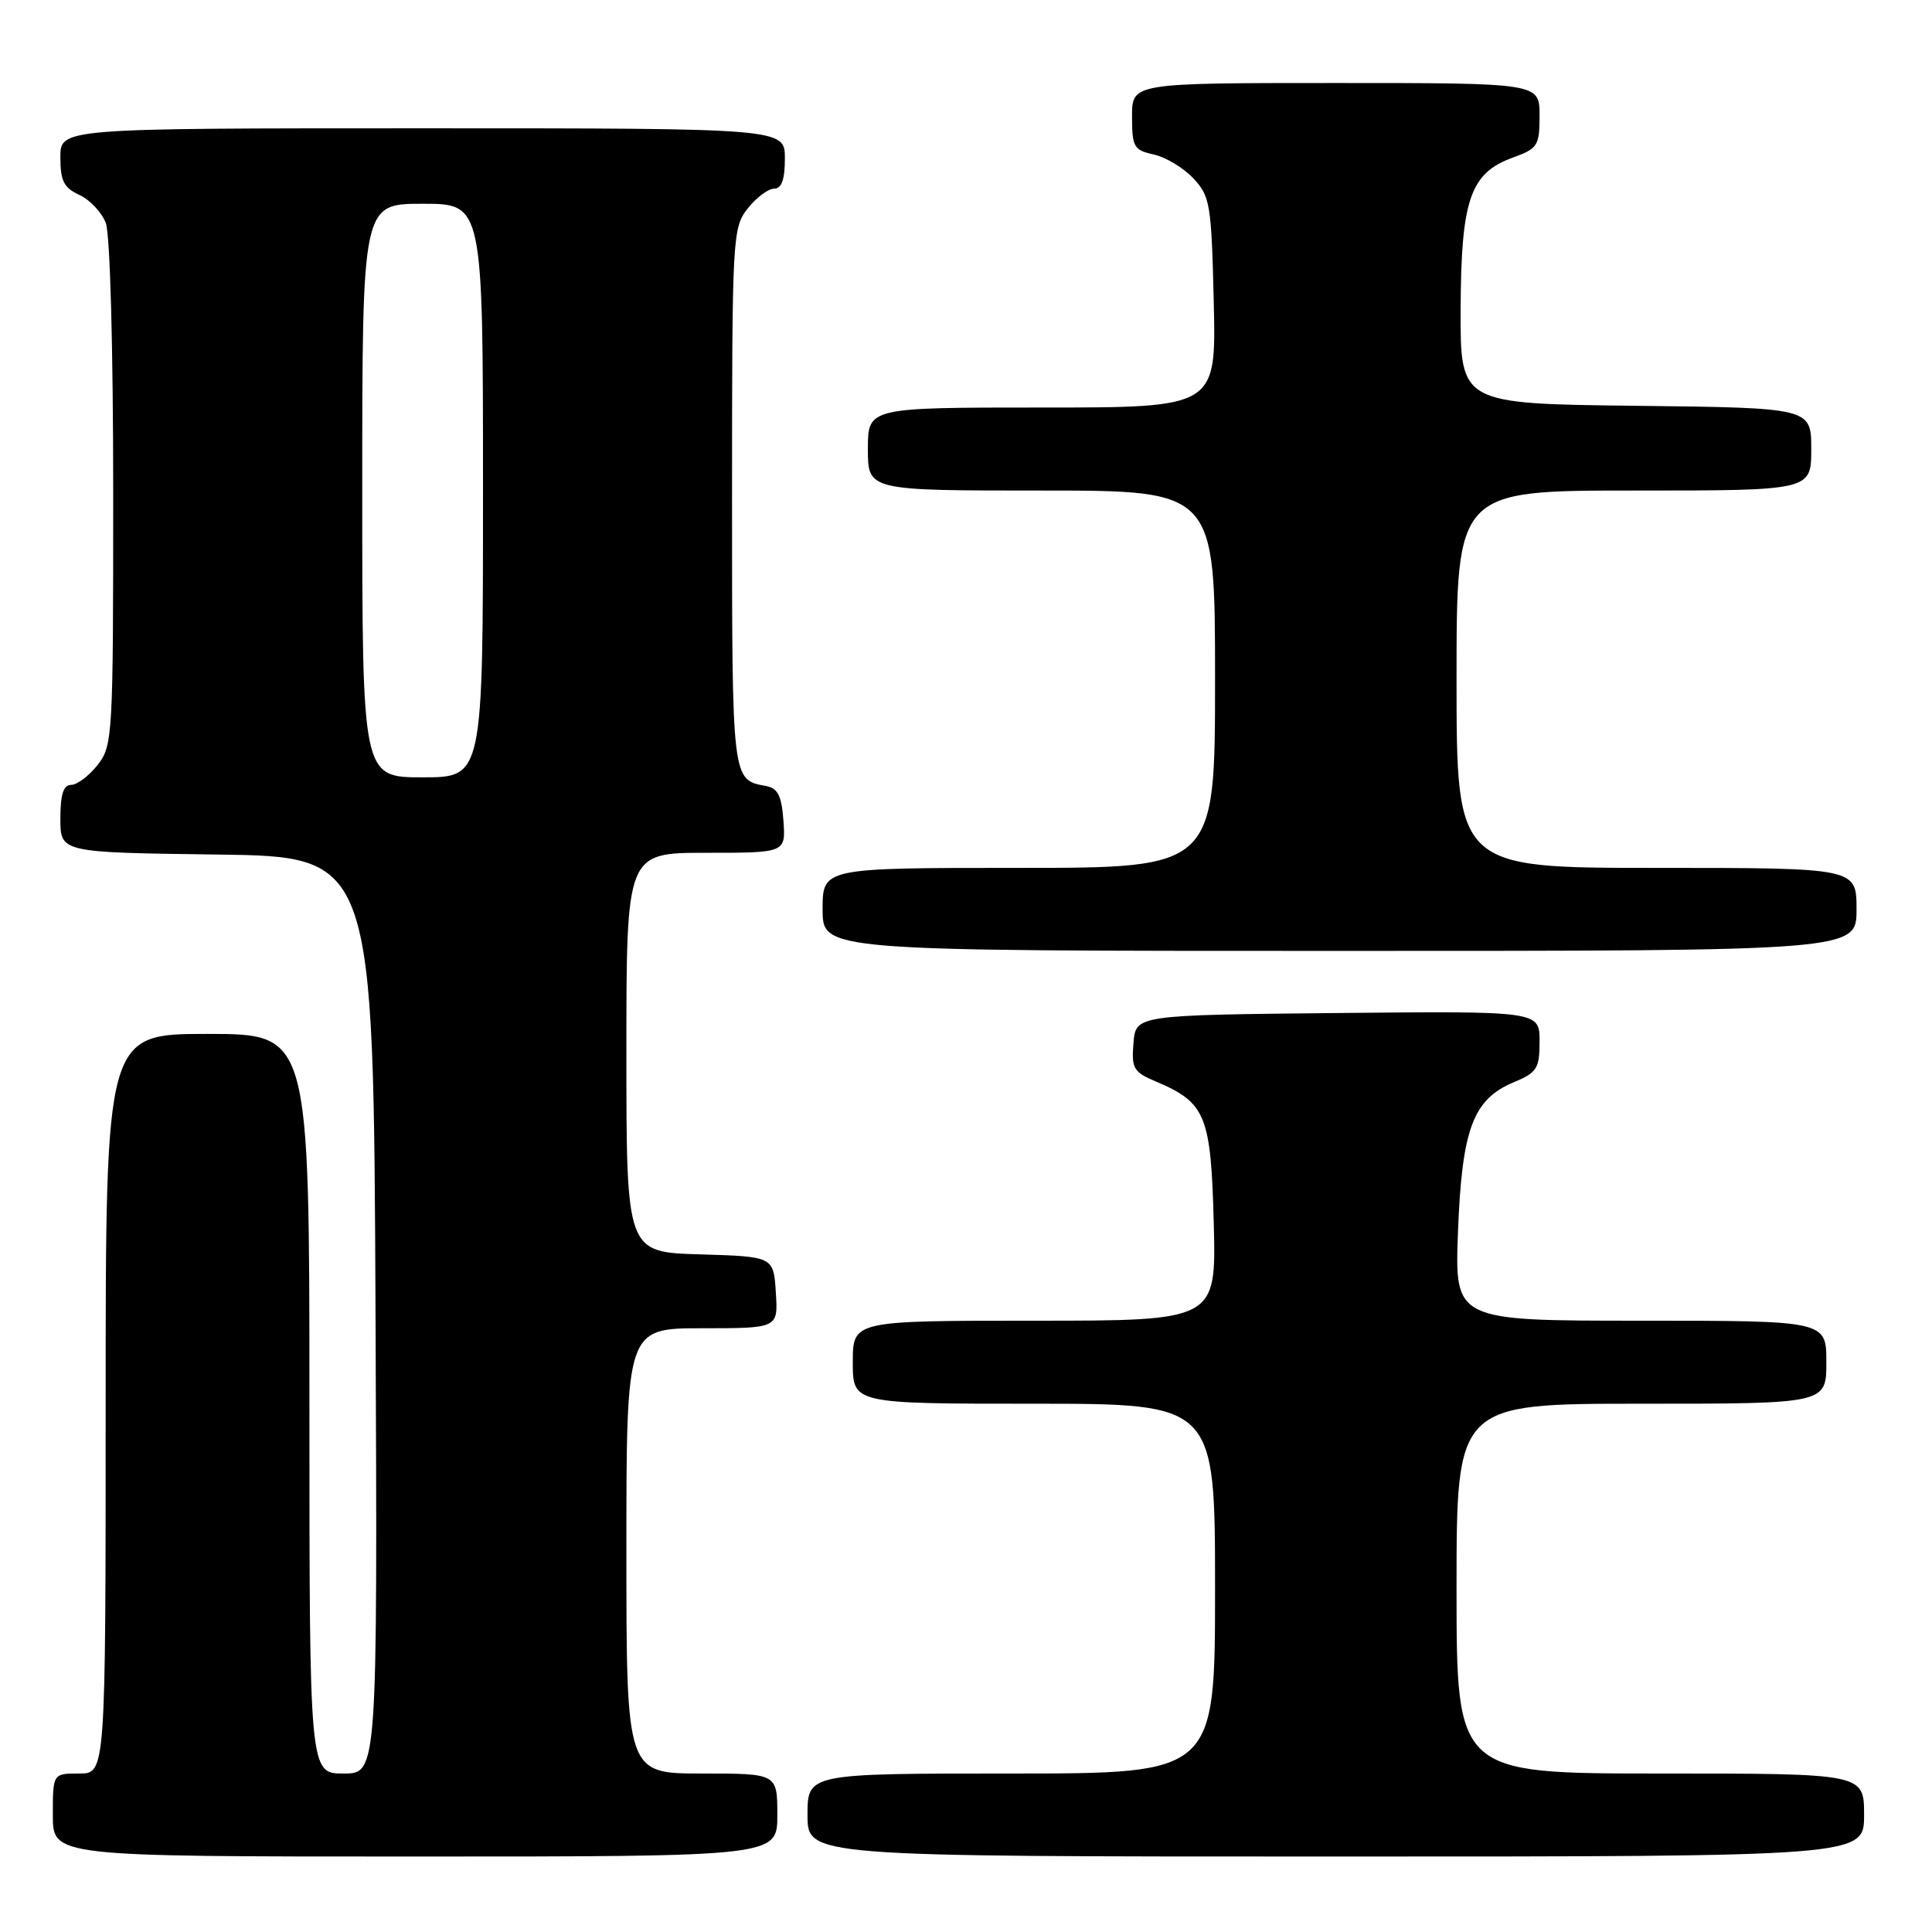 <?xml version="1.0" encoding="UTF-8" standalone="no"?>
<!DOCTYPE svg PUBLIC "-//W3C//DTD SVG 1.1//EN" "http://www.w3.org/Graphics/SVG/1.1/DTD/svg11.dtd" >
<svg xmlns="http://www.w3.org/2000/svg" xmlns:xlink="http://www.w3.org/1999/xlink" version="1.1" viewBox="0 0 256 256">
 <g >
 <path fill="currentColor"
d=" M 103.00 240.50 C 103.00 235.00 103.00 235.00 93.00 235.00 C 83.00 235.00 83.00 235.00 83.00 205.50 C 83.00 176.00 83.00 176.00 93.05 176.00 C 103.11 176.00 103.11 176.00 102.80 171.25 C 102.50 166.50 102.50 166.50 92.75 166.21 C 83.00 165.93 83.00 165.93 83.00 139.46 C 83.00 113.00 83.00 113.00 93.56 113.00 C 104.11 113.00 104.11 113.00 103.81 108.76 C 103.57 105.44 103.07 104.44 101.50 104.15 C 96.97 103.32 97.00 103.59 97.00 66.01 C 97.00 31.37 97.06 30.19 99.07 27.63 C 100.21 26.19 101.79 25.00 102.57 25.00 C 103.57 25.00 104.00 23.80 104.00 21.00 C 104.00 17.00 104.00 17.00 56.00 17.00 C 8.00 17.00 8.00 17.00 8.00 20.84 C 8.00 23.97 8.46 24.89 10.52 25.83 C 11.91 26.46 13.48 28.14 14.02 29.55 C 14.59 31.05 15.00 46.11 15.00 65.43 C 15.00 97.60 14.93 98.82 12.93 101.37 C 11.79 102.81 10.21 104.00 9.43 104.00 C 8.40 104.00 8.00 105.27 8.00 108.48 C 8.00 112.96 8.00 112.96 28.75 113.23 C 49.50 113.50 49.50 113.50 49.76 174.25 C 50.02 235.00 50.02 235.00 45.51 235.00 C 41.00 235.00 41.00 235.00 41.00 186.00 C 41.00 137.00 41.00 137.00 27.50 137.00 C 14.00 137.00 14.00 137.00 14.00 186.00 C 14.00 235.00 14.00 235.00 10.50 235.00 C 7.00 235.00 7.00 235.00 7.00 240.50 C 7.00 246.00 7.00 246.00 55.00 246.00 C 103.00 246.00 103.00 246.00 103.00 240.50 Z  M 247.00 240.50 C 247.00 235.00 247.00 235.00 220.00 235.00 C 193.00 235.00 193.00 235.00 193.00 210.50 C 193.00 186.00 193.00 186.00 217.50 186.00 C 242.00 186.00 242.00 186.00 242.00 180.50 C 242.00 175.00 242.00 175.00 217.38 175.00 C 192.75 175.00 192.75 175.00 193.19 163.25 C 193.71 149.61 195.17 145.66 200.57 143.41 C 203.67 142.11 204.00 141.59 204.00 137.97 C 204.00 133.97 204.00 133.97 177.25 134.23 C 150.50 134.50 150.50 134.50 150.19 138.21 C 149.91 141.58 150.19 142.05 153.19 143.32 C 159.78 146.11 160.46 147.79 160.83 162.10 C 161.16 175.00 161.16 175.00 137.08 175.00 C 113.00 175.00 113.00 175.00 113.00 180.50 C 113.00 186.00 113.00 186.00 137.00 186.00 C 161.00 186.00 161.00 186.00 161.00 210.50 C 161.00 235.00 161.00 235.00 134.00 235.00 C 107.00 235.00 107.00 235.00 107.00 240.50 C 107.00 246.00 107.00 246.00 177.00 246.00 C 247.00 246.00 247.00 246.00 247.00 240.50 Z  M 246.00 120.50 C 246.00 115.00 246.00 115.00 219.50 115.00 C 193.00 115.00 193.00 115.00 193.00 90.00 C 193.00 65.00 193.00 65.00 216.50 65.00 C 240.00 65.00 240.00 65.00 240.00 59.52 C 240.00 54.04 240.00 54.04 216.75 53.77 C 193.50 53.50 193.50 53.50 193.54 41.00 C 193.60 26.42 194.80 22.92 200.49 20.87 C 203.76 19.68 204.00 19.31 204.00 15.30 C 204.00 11.00 204.00 11.00 177.00 11.00 C 150.00 11.00 150.00 11.00 150.00 15.42 C 150.00 19.48 150.24 19.89 152.87 20.47 C 154.46 20.82 156.82 22.24 158.12 23.63 C 160.35 26.00 160.52 27.03 160.83 40.08 C 161.15 54.00 161.15 54.00 138.08 54.00 C 115.00 54.00 115.00 54.00 115.00 59.50 C 115.00 65.00 115.00 65.00 138.00 65.00 C 161.00 65.00 161.00 65.00 161.00 90.00 C 161.00 115.00 161.00 115.00 135.00 115.00 C 109.00 115.00 109.00 115.00 109.00 120.50 C 109.00 126.00 109.00 126.00 177.50 126.00 C 246.00 126.00 246.00 126.00 246.00 120.50 Z  M 48.00 65.00 C 48.00 27.00 48.00 27.00 56.00 27.00 C 64.00 27.00 64.00 27.00 64.00 65.00 C 64.00 103.00 64.00 103.00 56.00 103.00 C 48.00 103.00 48.00 103.00 48.00 65.00 Z "/>
</g>
</svg>